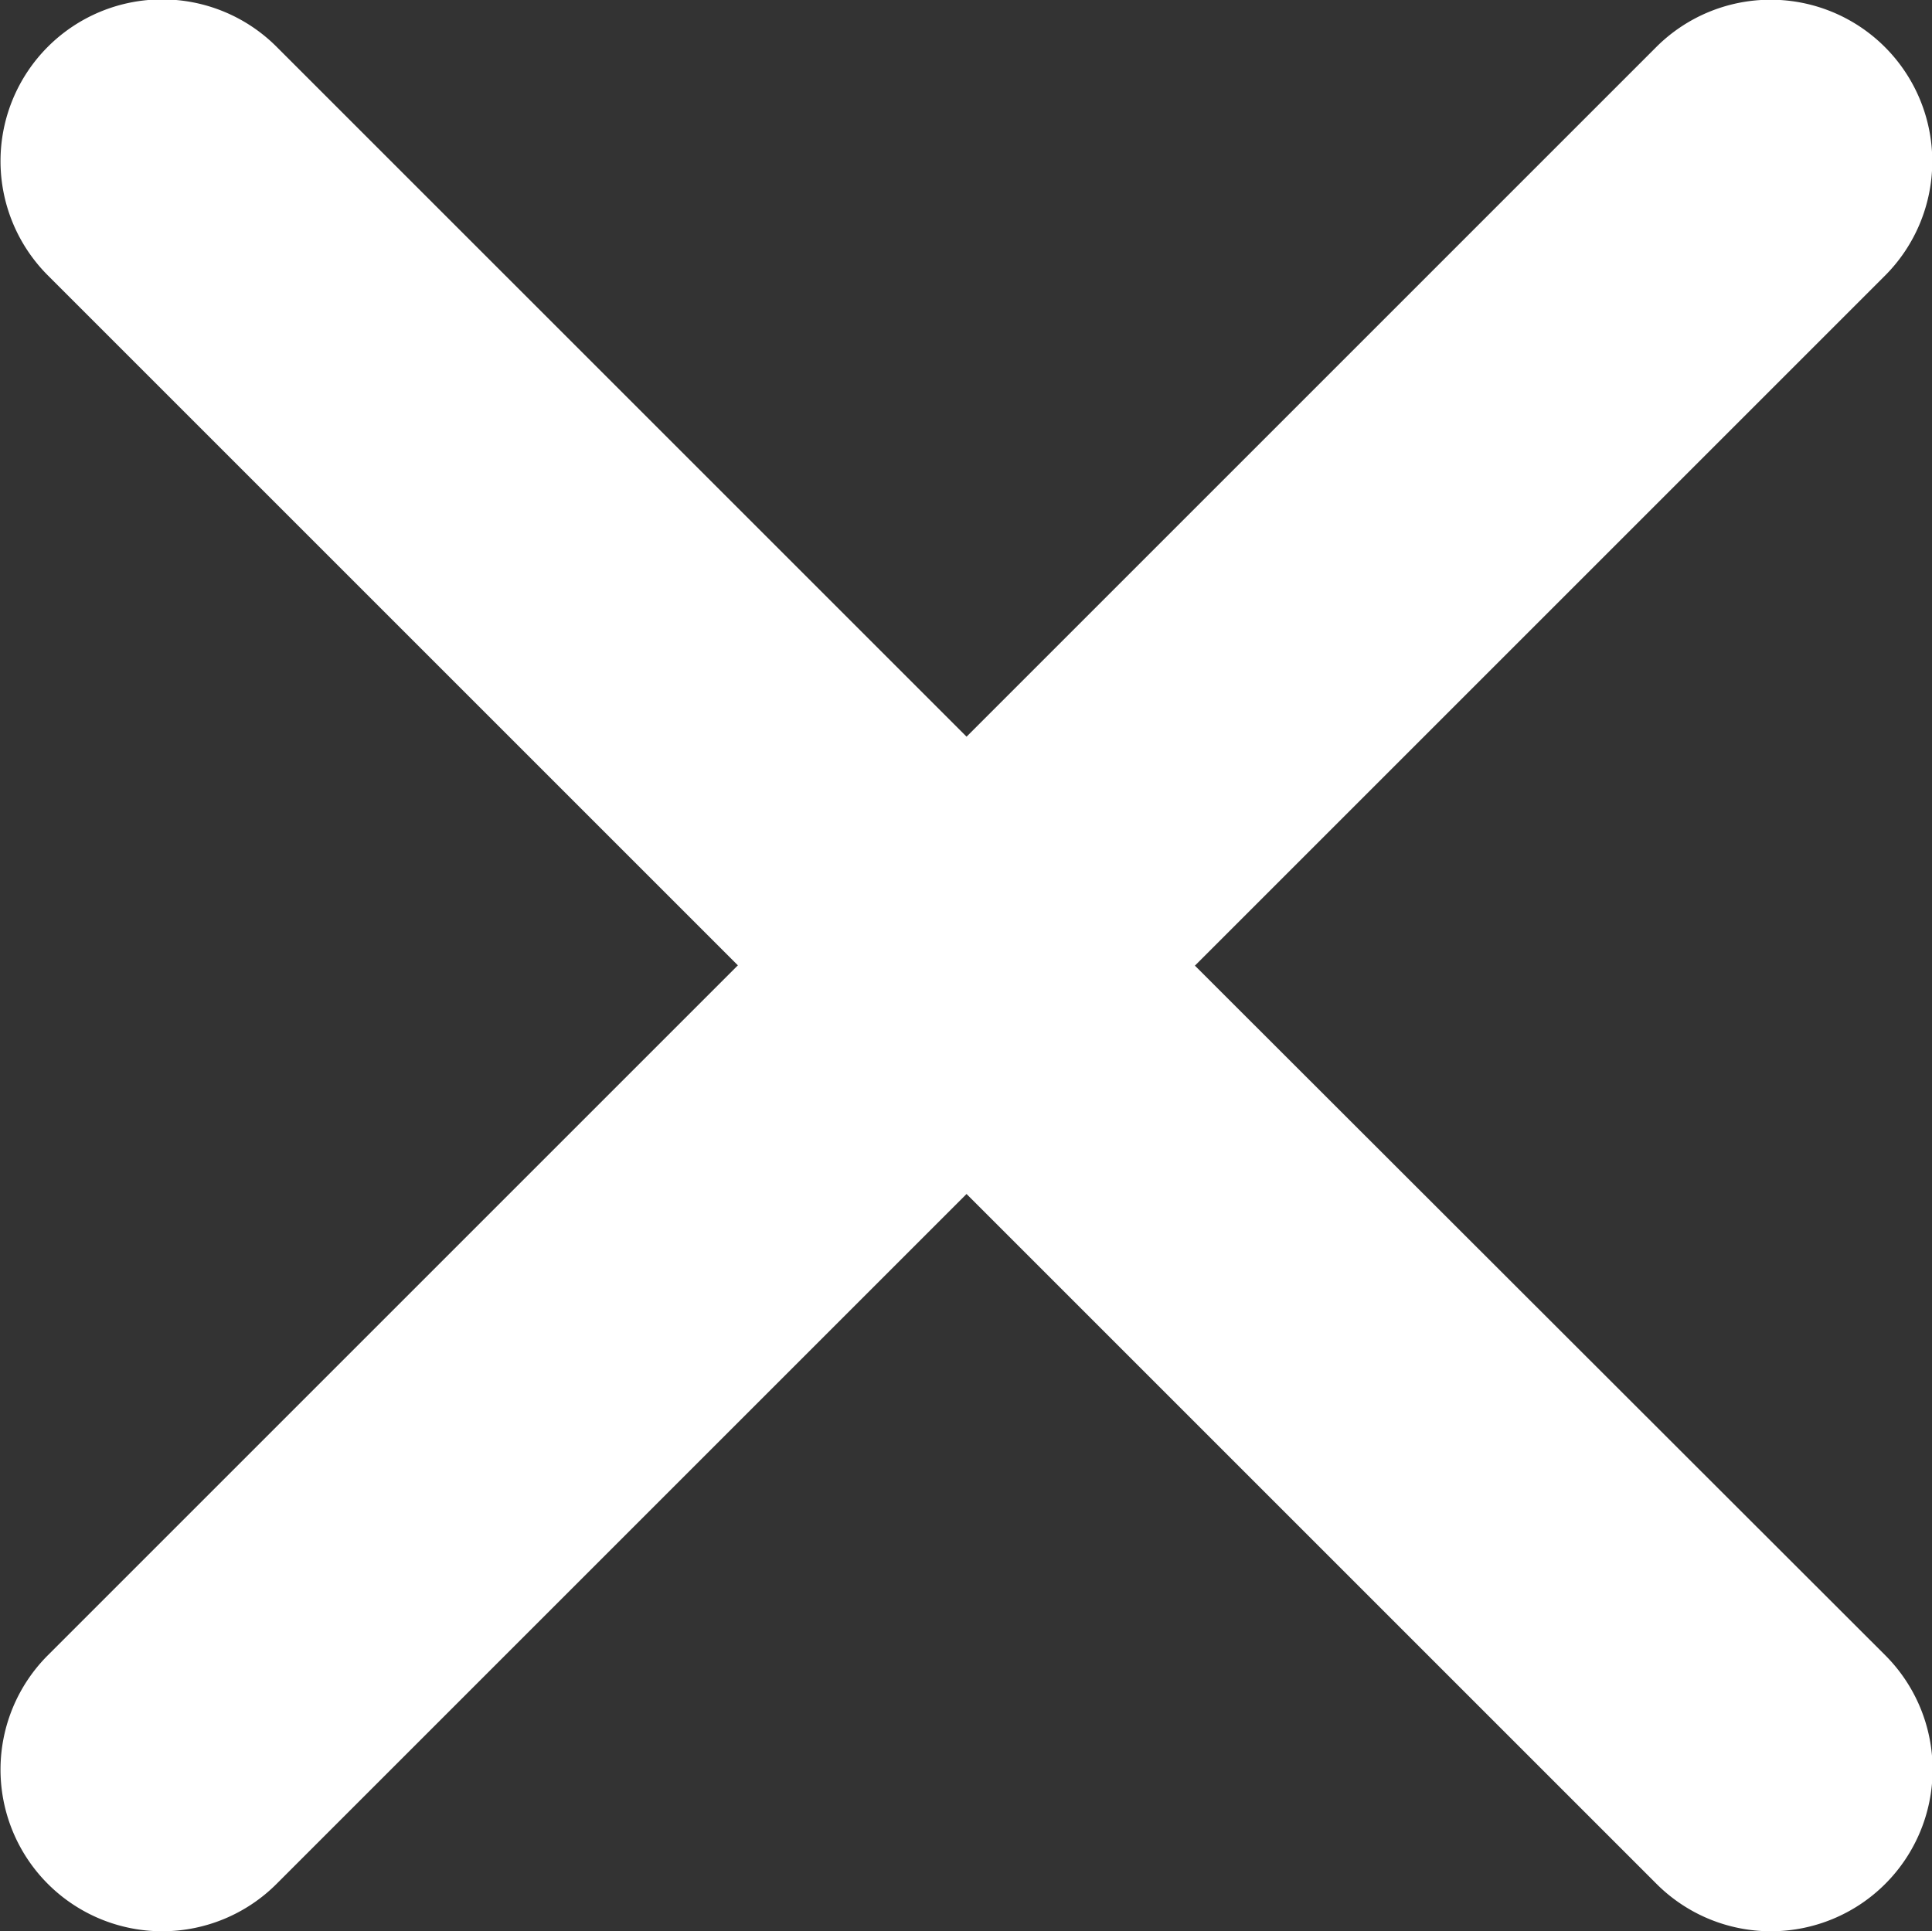 <svg xmlns="http://www.w3.org/2000/svg" width="24.416" height="24.41" viewBox="0 0 24.416 24.41"><rect x="0" y="0" width="24.416" height="24.41" fill="#333333" stroke="none"/><path d="M26.386,23.494l8.72-8.72a2.043,2.043,0,1,0-2.89-2.89L23.5,20.6l-8.72-8.72a2.043,2.043,0,1,0-2.89,2.89l8.72,8.72-8.72,8.72a2.043,2.043,0,1,0,2.89,2.89l8.72-8.72,8.72,8.72a2.043,2.043,0,0,0,2.89-2.89Z" transform="translate(-11.285 -11.289)" fill="#fff"/></svg>